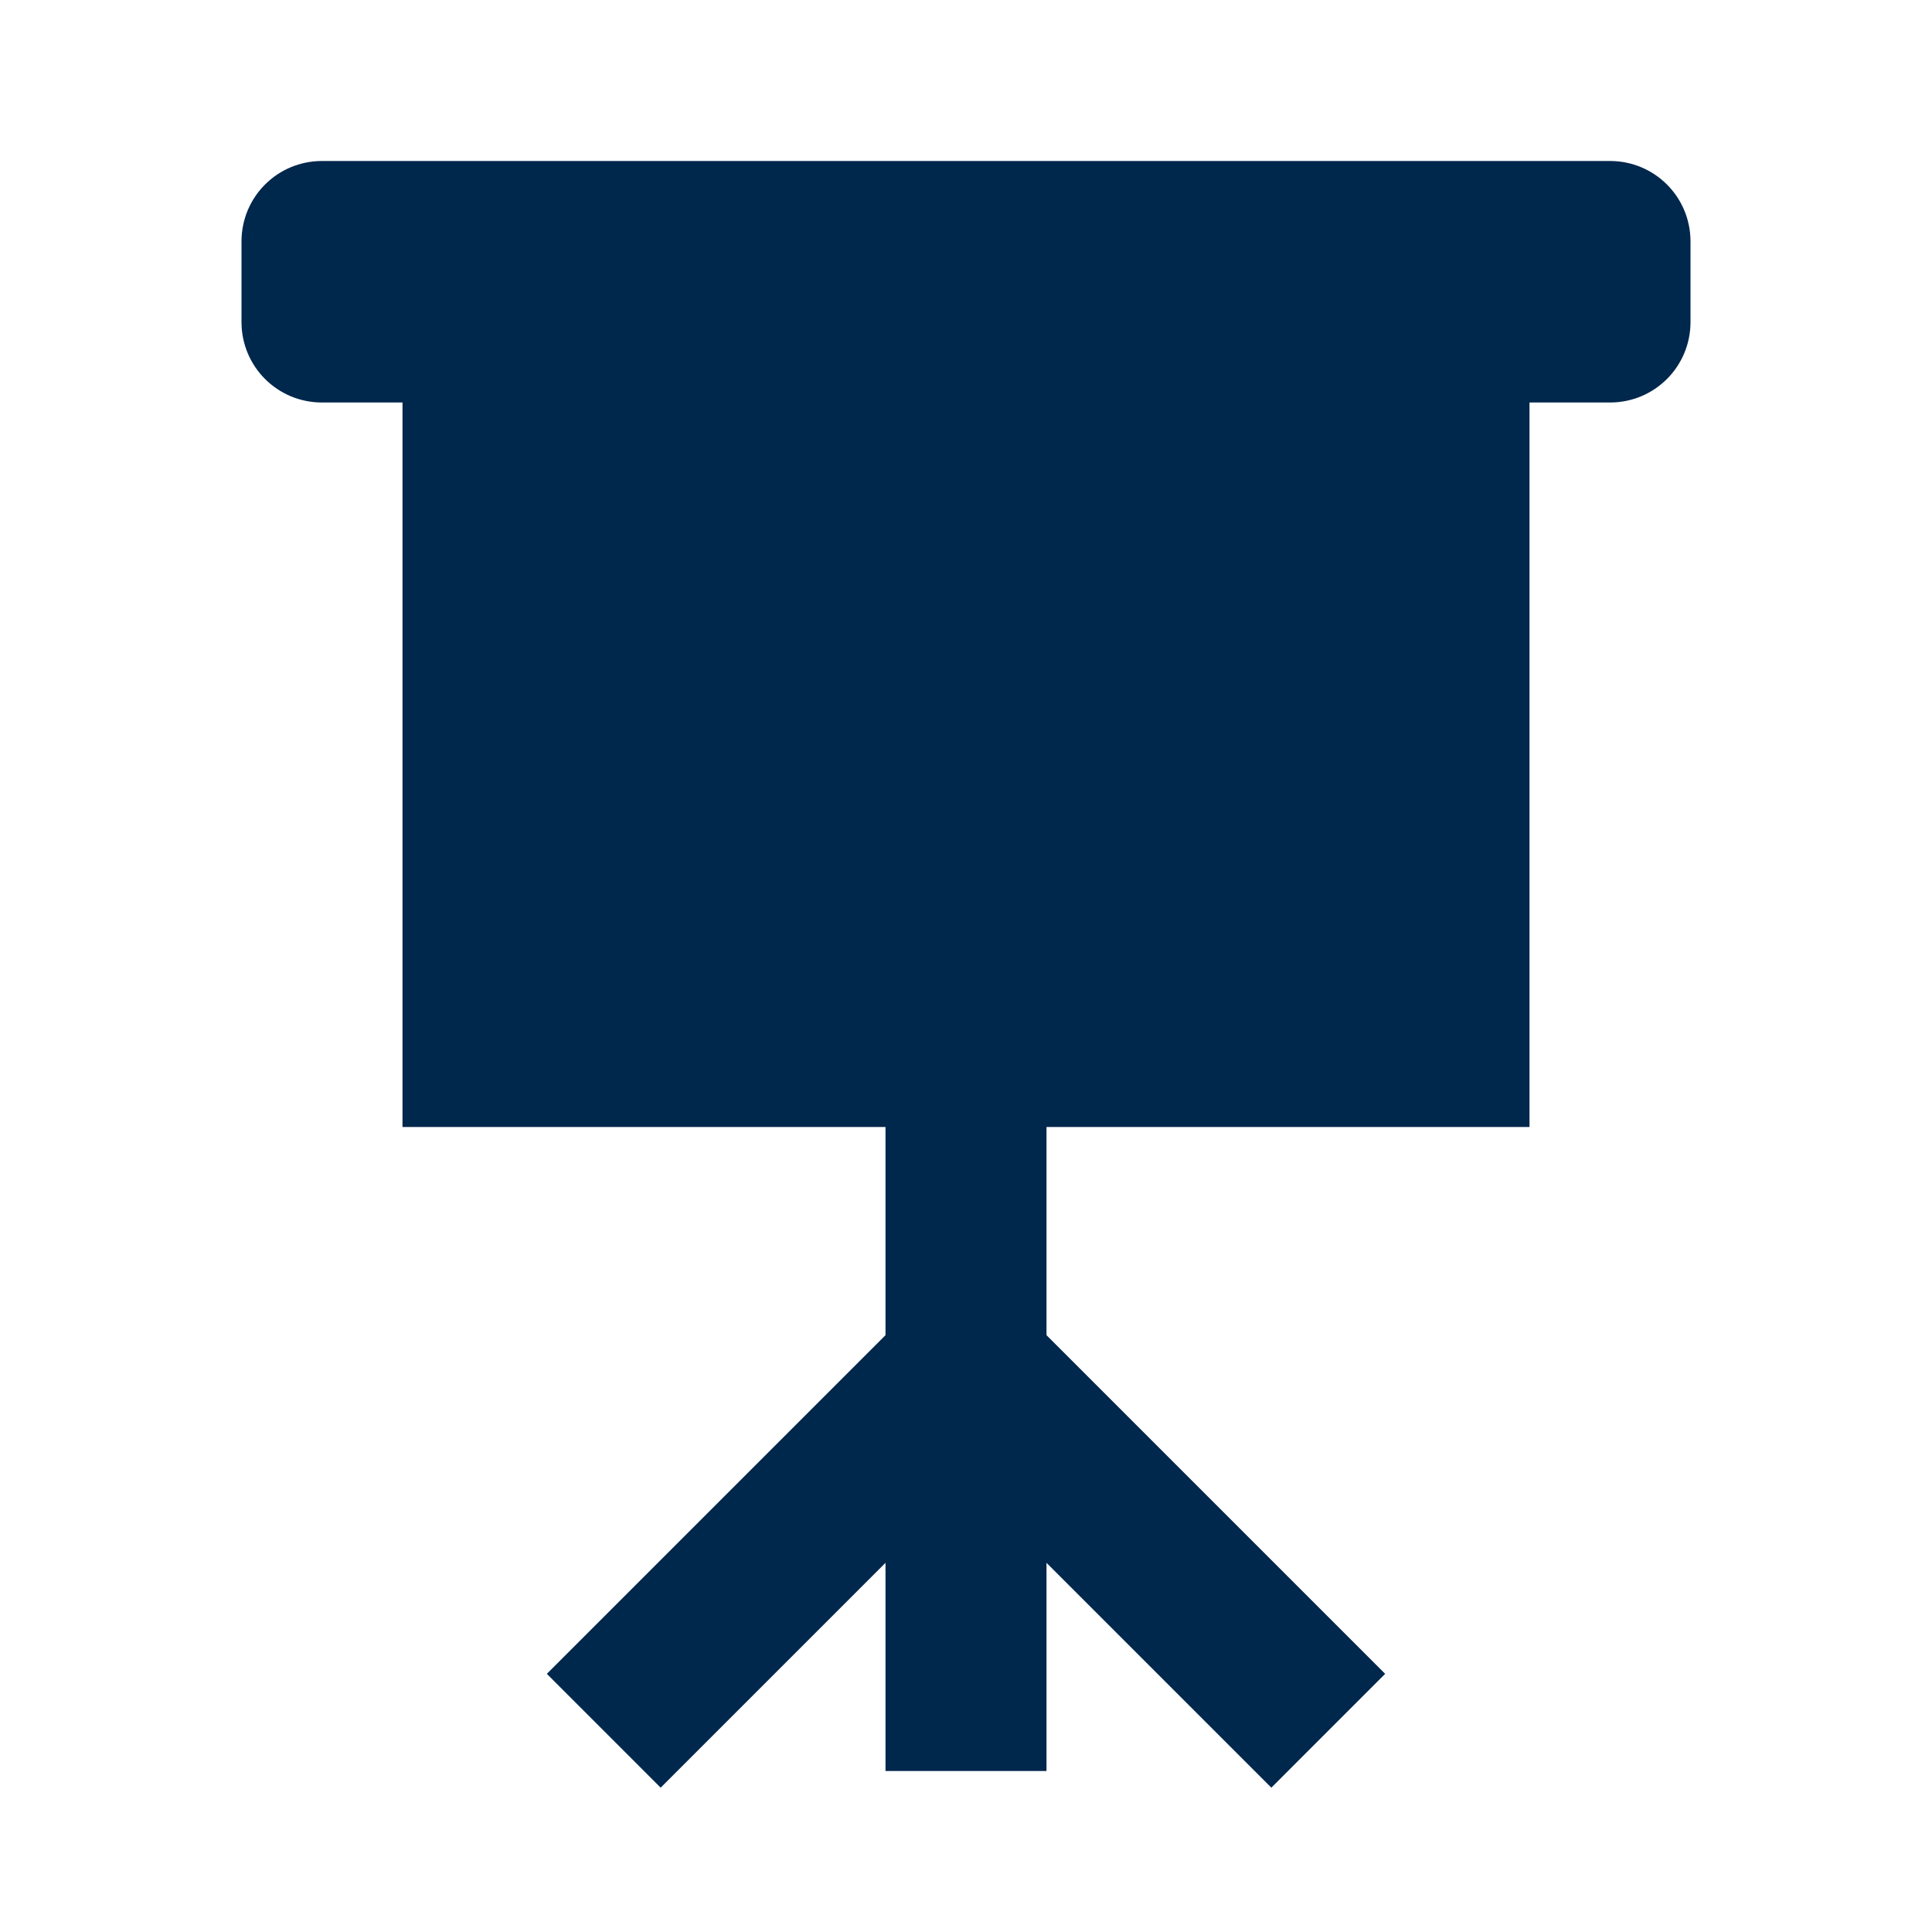 <?xml version="1.0" encoding="utf-8"?>
<!DOCTYPE svg PUBLIC "-//W3C//DTD SVG 1.1//EN" "http://www.w3.org/Graphics/SVG/1.1/DTD/svg11.dtd">
<svg xmlns="http://www.w3.org/2000/svg" xmlns:xlink="http://www.w3.org/1999/xlink" version="1.1" baseProfile="full" width="24" height="24" viewBox="0 0 24.00 24.00" enable-background="new 0 0 24.00 24.00" xml:space="preserve">
	<path fill="#00274C" fill-opacity="1" stroke-width="1.333" stroke-linejoin="miter" d="M 4,2C 3.446,2 3,2.446 3,3L 3,4C 3,4.554 3.446,5 4,5L 5,5L 5,14L 11,14L 11,16.586L 6.793,20.793L 8.207,22.207L 11,19.414L 11,22L 13,22L 13,19.414L 15.793,22.207L 17.207,20.793L 13,16.586L 13,14L 19,14L 19,5L 20,5C 20.554,5 21,4.554 21,4L 21,3C 21,2.446 20.554,2 20,2L 4,2 Z "/>
</svg>
